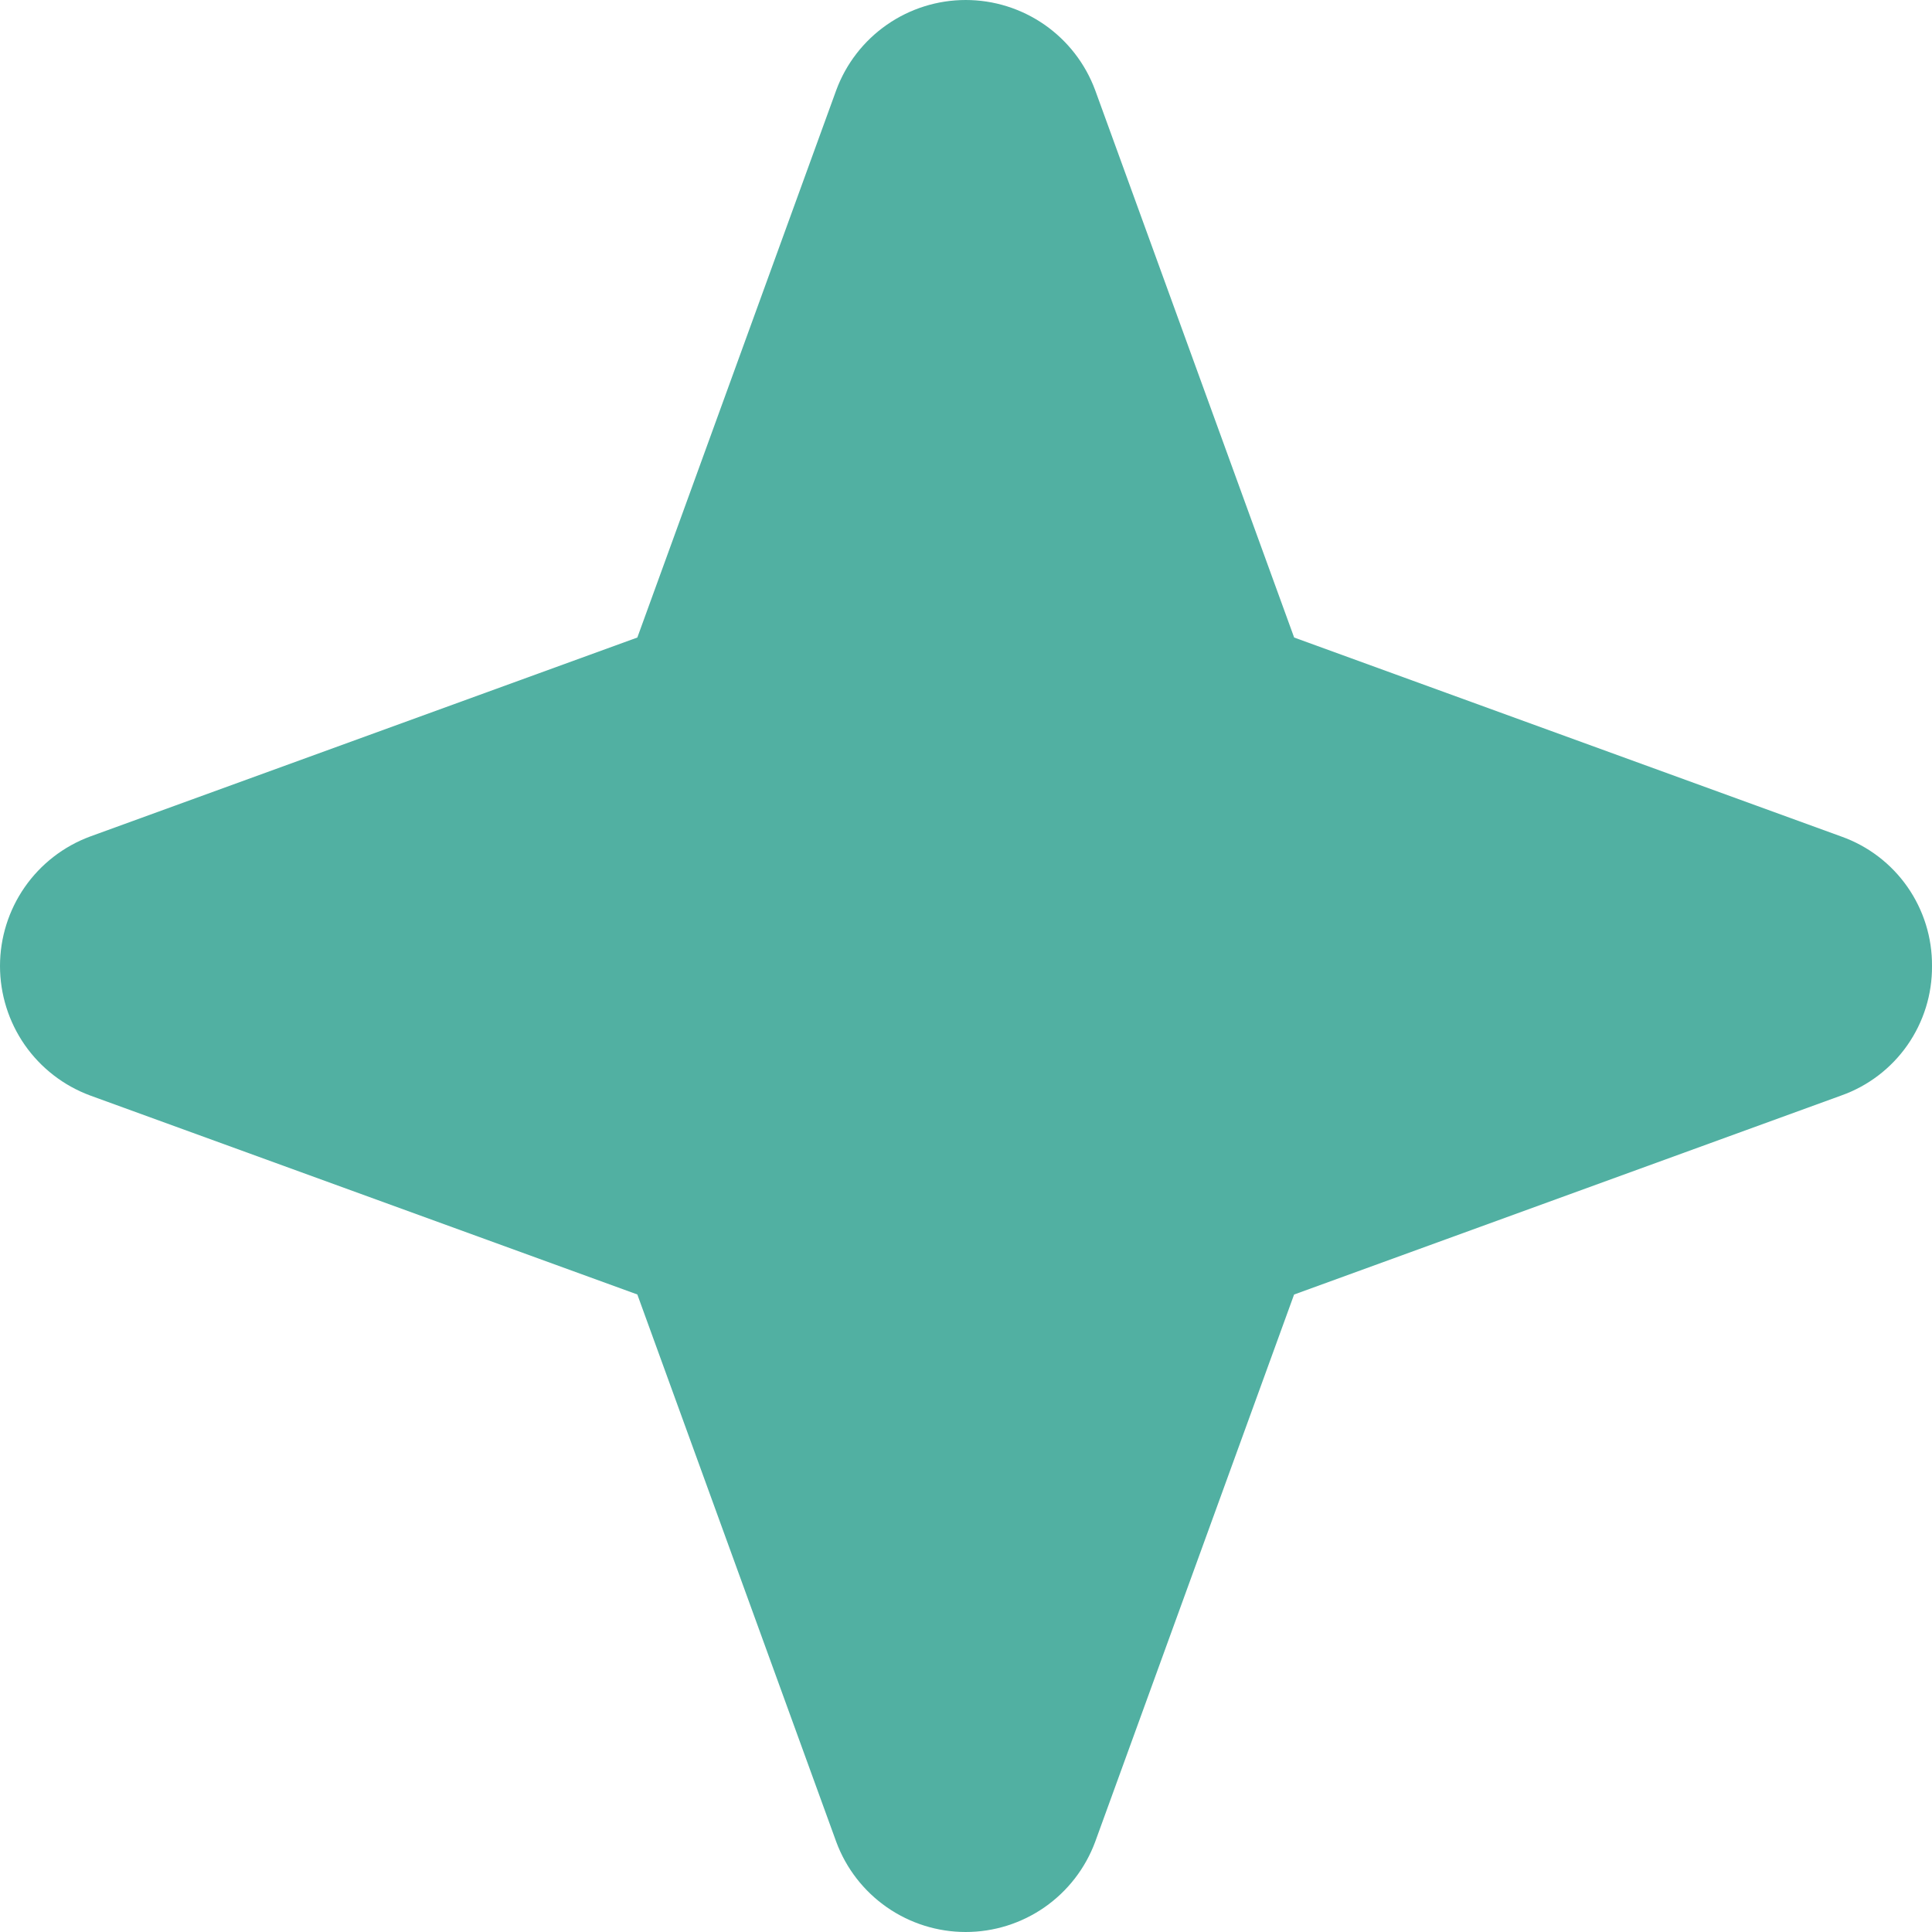 <svg width="60" height="60" viewBox="0 0 60 60" fill="none" xmlns="http://www.w3.org/2000/svg">
<path d="M60 30C60.007 30.88 59.739 31.739 59.235 32.46C58.731 33.18 58.015 33.726 57.187 34.02L40.189 40.203L34.01 57.204C33.705 58.025 33.157 58.732 32.439 59.232C31.72 59.732 30.866 60 29.991 60C29.116 60 28.262 59.732 27.543 59.232C26.825 58.732 26.276 58.025 25.972 57.204L19.793 40.201L2.795 34.02C1.975 33.716 1.267 33.167 0.767 32.449C0.268 31.73 0 30.875 0 30C0 29.125 0.268 28.27 0.767 27.552C1.267 26.833 1.975 26.284 2.795 25.98L19.793 19.799L25.972 2.796C26.276 1.975 26.825 1.268 27.543 0.768C28.262 0.268 29.116 0 29.991 0C30.866 0 31.72 0.268 32.439 0.768C33.157 1.268 33.705 1.975 34.01 2.796L40.191 19.799L57.187 25.98C58.015 26.274 58.731 26.82 59.235 27.54C59.739 28.261 60.007 29.12 60 30Z" fill="#51B0A2"/>
</svg>

